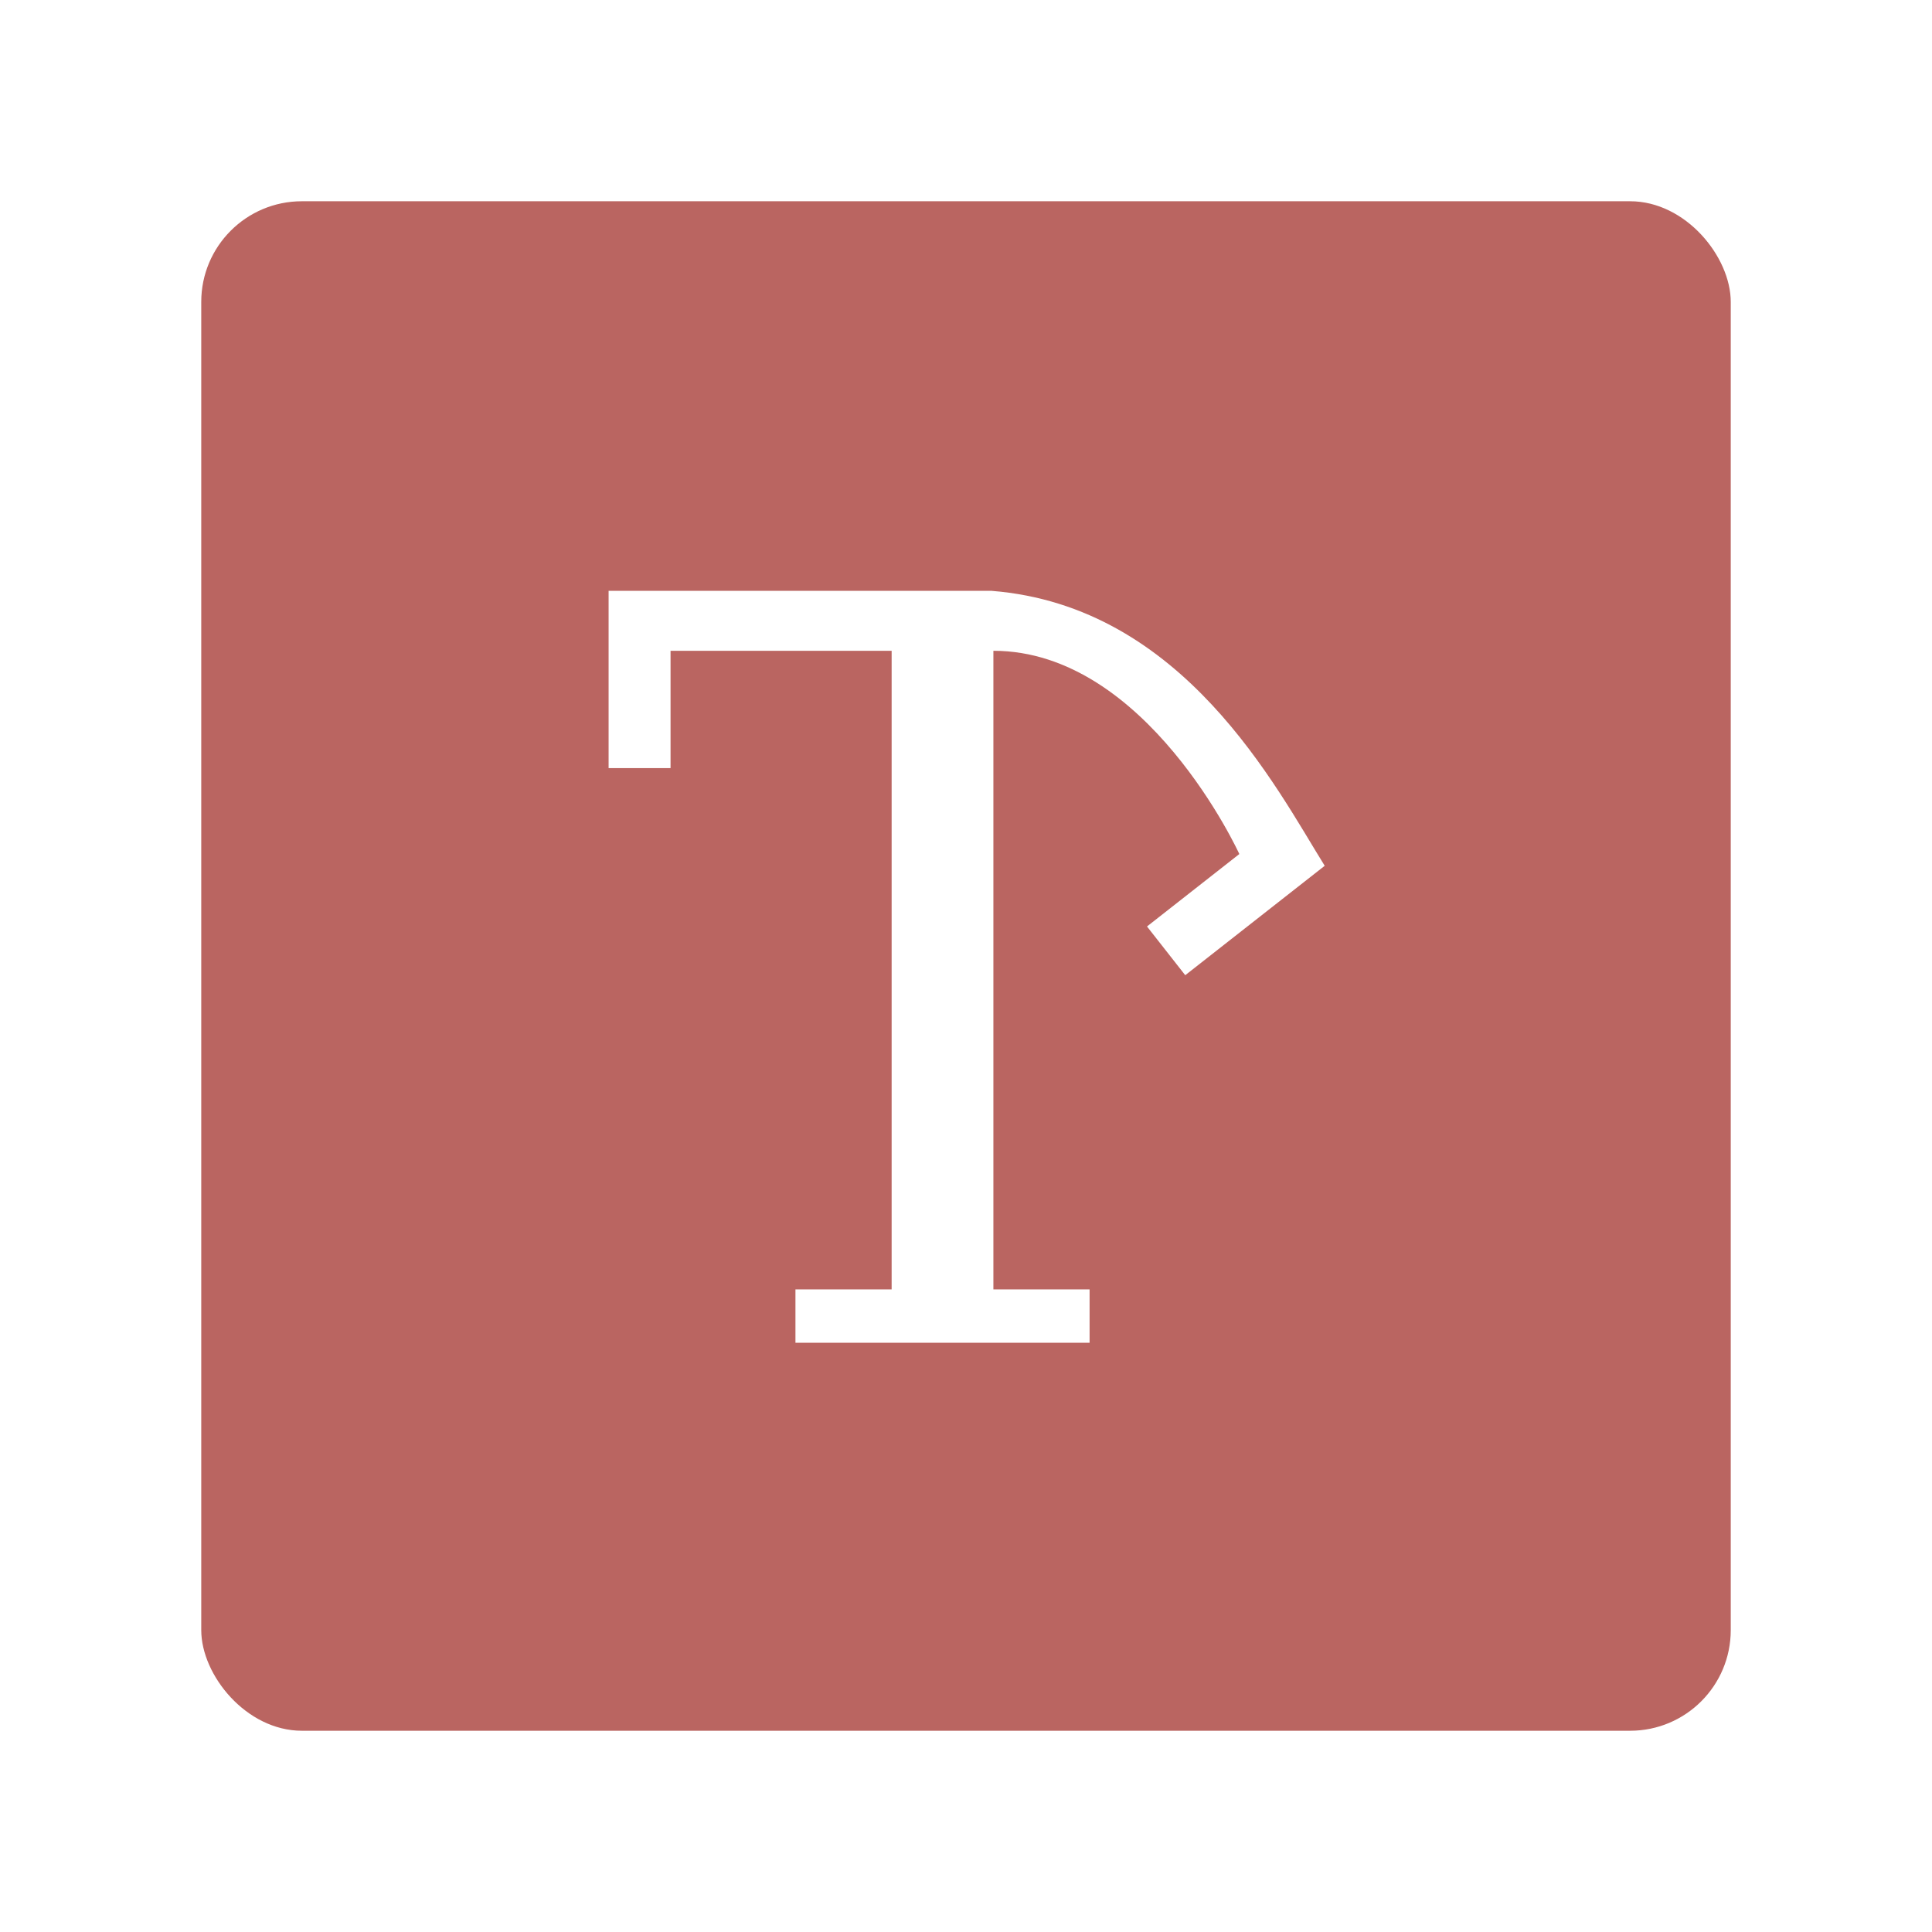 <?xml version="1.0" encoding="UTF-8"?>
<svg version="1.1" viewBox="0 0 192 192" xml:space="preserve" xmlns="http://www.w3.org/2000/svg"><defs><filter id="filter7208" x="-4.3205e-5" y="-4.1148e-5" width="1" height="1" color-interpolation-filters="sRGB"><feGaussianBlur stdDeviation="0.006"/></filter></defs>
	 <rect class="a" x="20" y="20" width="152" height="152" rx="10" fill="#ba6561"/><path transform="matrix(.205 0 0 .205 52.983 42.081)" d="m127.16 445.66v-25.879h46.631v-309.57h-107.18v56.885h-30.029v-85.938h185.68c93.108 7.393 137.97 95.57 161.47 133.28l-67.613 53.045-18.536-23.626 44.755-35.112s-44.899-98.533-119.22-98.533v309.57h46.631v25.879z" fill="#fff" filter="url(#filter7208)" stroke-width="1.4" style="shape-inside:url(#rect6946);white-space:pre"/></svg>
